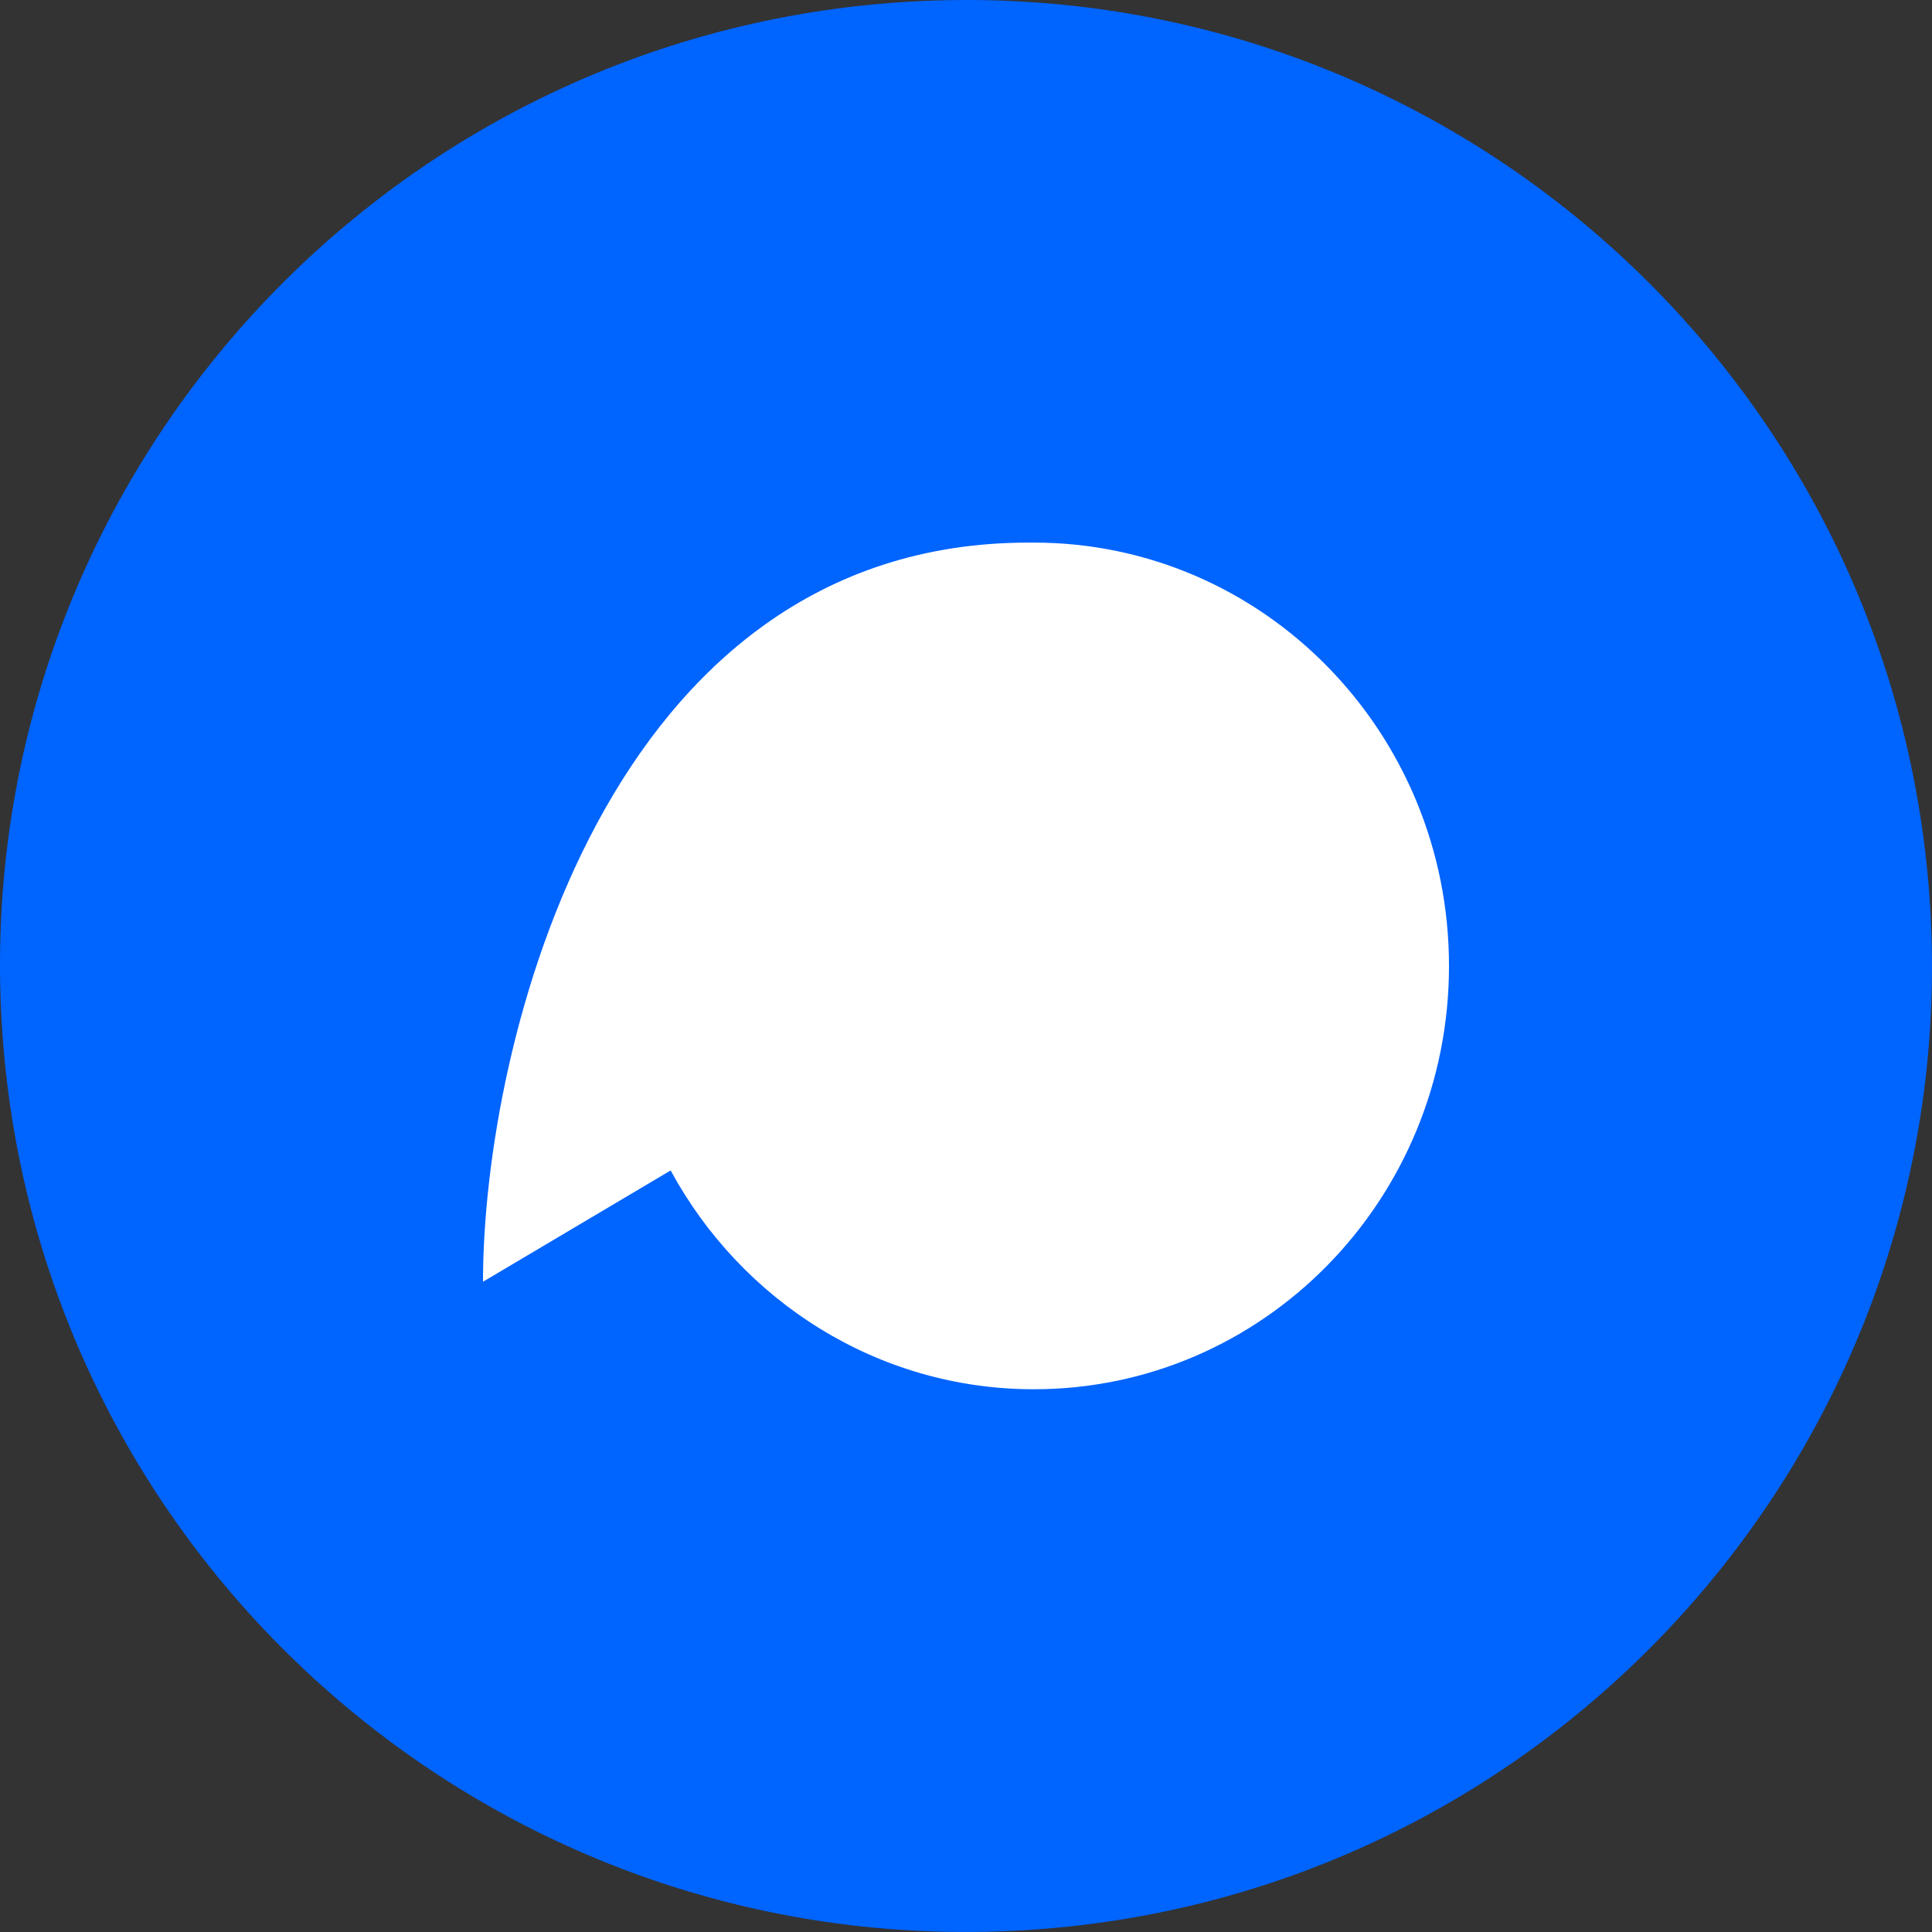 <svg width="40" height="40" viewBox="0 0 40 40" fill="none" xmlns="http://www.w3.org/2000/svg">
<rect x="0" y="0" width="40" height="40" fill="#333333" stroke="none"/>
<path d="M19.094 0.021C8.06 0.518 -0.482 9.867 0.021 20.903C0.524 31.939 9.87 40.475 20.905 39.979C31.94 39.483 40.48 30.127 39.979 19.094C39.478 8.061 30.131 -0.482 19.094 0.021Z" fill="#0064FF"/>
<path fill-rule="evenodd" clip-rule="evenodd" d="M21.407 11.234H21.292C12.53 11.234 10 21.634 10 26.537L13.885 24.233C15.349 26.933 18.169 28.763 21.403 28.763C26.154 28.764 30 24.84 30 19.999C30 15.158 26.154 11.234 21.407 11.234Z" fill="white"/>
</svg>
